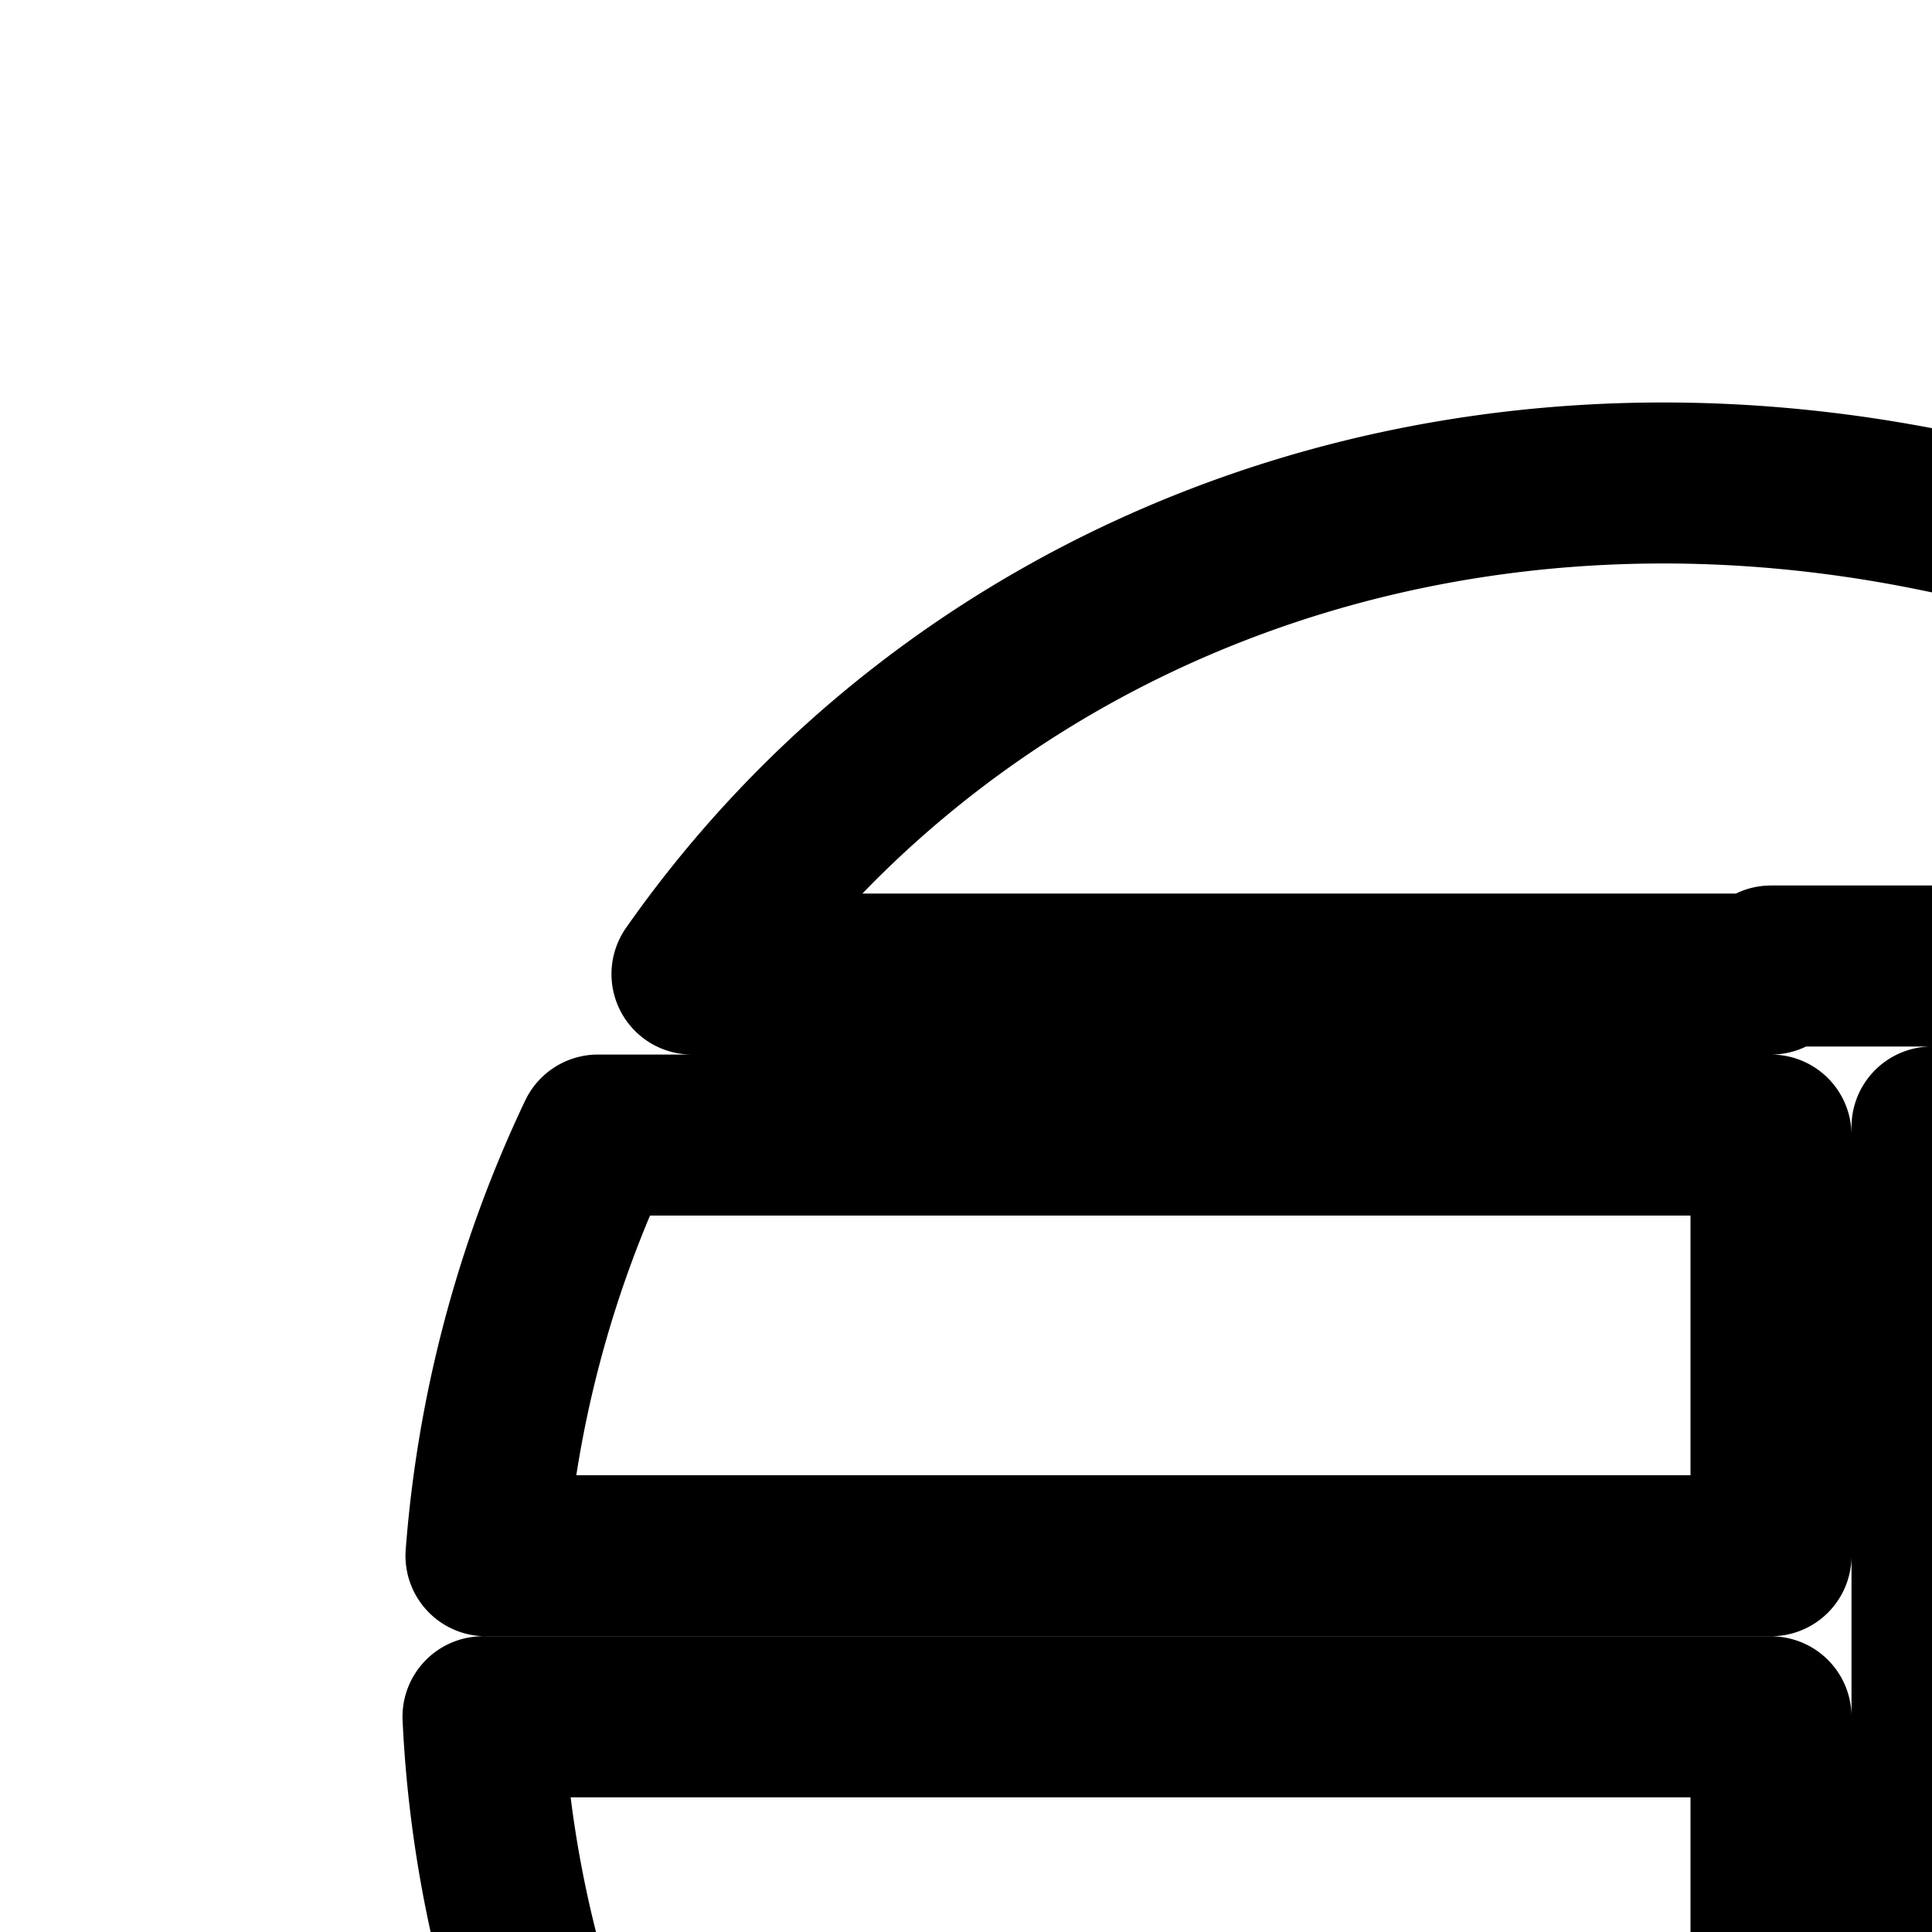 <svg
  xmlns="http://www.w3.org/2000/svg"
  width="24"
  height="24"
  viewBox="0 0 24 24"
  fill="none"
  stroke="currentColor"
  stroke-width="2"
  stroke-linecap="round"
  stroke-linejoin="round"
>
  <path
    fill-rule="evenodd"
    d="M37.638 27.811c-.243.13-.514.198-.79.197h-1.935L34.76 36h-1.296c-2.5 0-4.903-1.023-6.68-2.855C25.003 31.312 24 28.82 24 26.215V14h9.675c.086.336.148.675.147.907l.193 3.167s2.728 4.035 4.347 7.63a1.62 1.62 0 0 1-.125 1.56c-.15.23-.356.418-.599.547M32.8 12h2.221c1.86 0 3.64.762 4.946 2.109A7.26 7.26 0 0 1 42 19.163V38h-7.28l.039-2H40V19.163a5.26 5.26 0 0 0-1.469-3.662A4.9 4.9 0 0 0 35.021 14h-1.346a6 6 0 0 0-.302-.9q-.27-.577-.573-1.1m0 0H22v.1H8.596c3.216-4.591 9.035-7.026 15.348-5.773C28.148 7.163 30.967 8.85 32.8 12M7.428 14.1H22v5.226H6.037a14.8 14.8 0 0 1 1.39-5.225M6 21.327h16v4.889c0 3.116 1.2 6.11 3.347 8.322A11.4 11.4 0 0 0 30 37.45V38h-2.464v4H10.959V31.657a14.8 14.8 0 0 1-3.7-5.036A14.7 14.7 0 0 1 6 21.326"
    clip-rule="evenodd"
  />
</svg>
